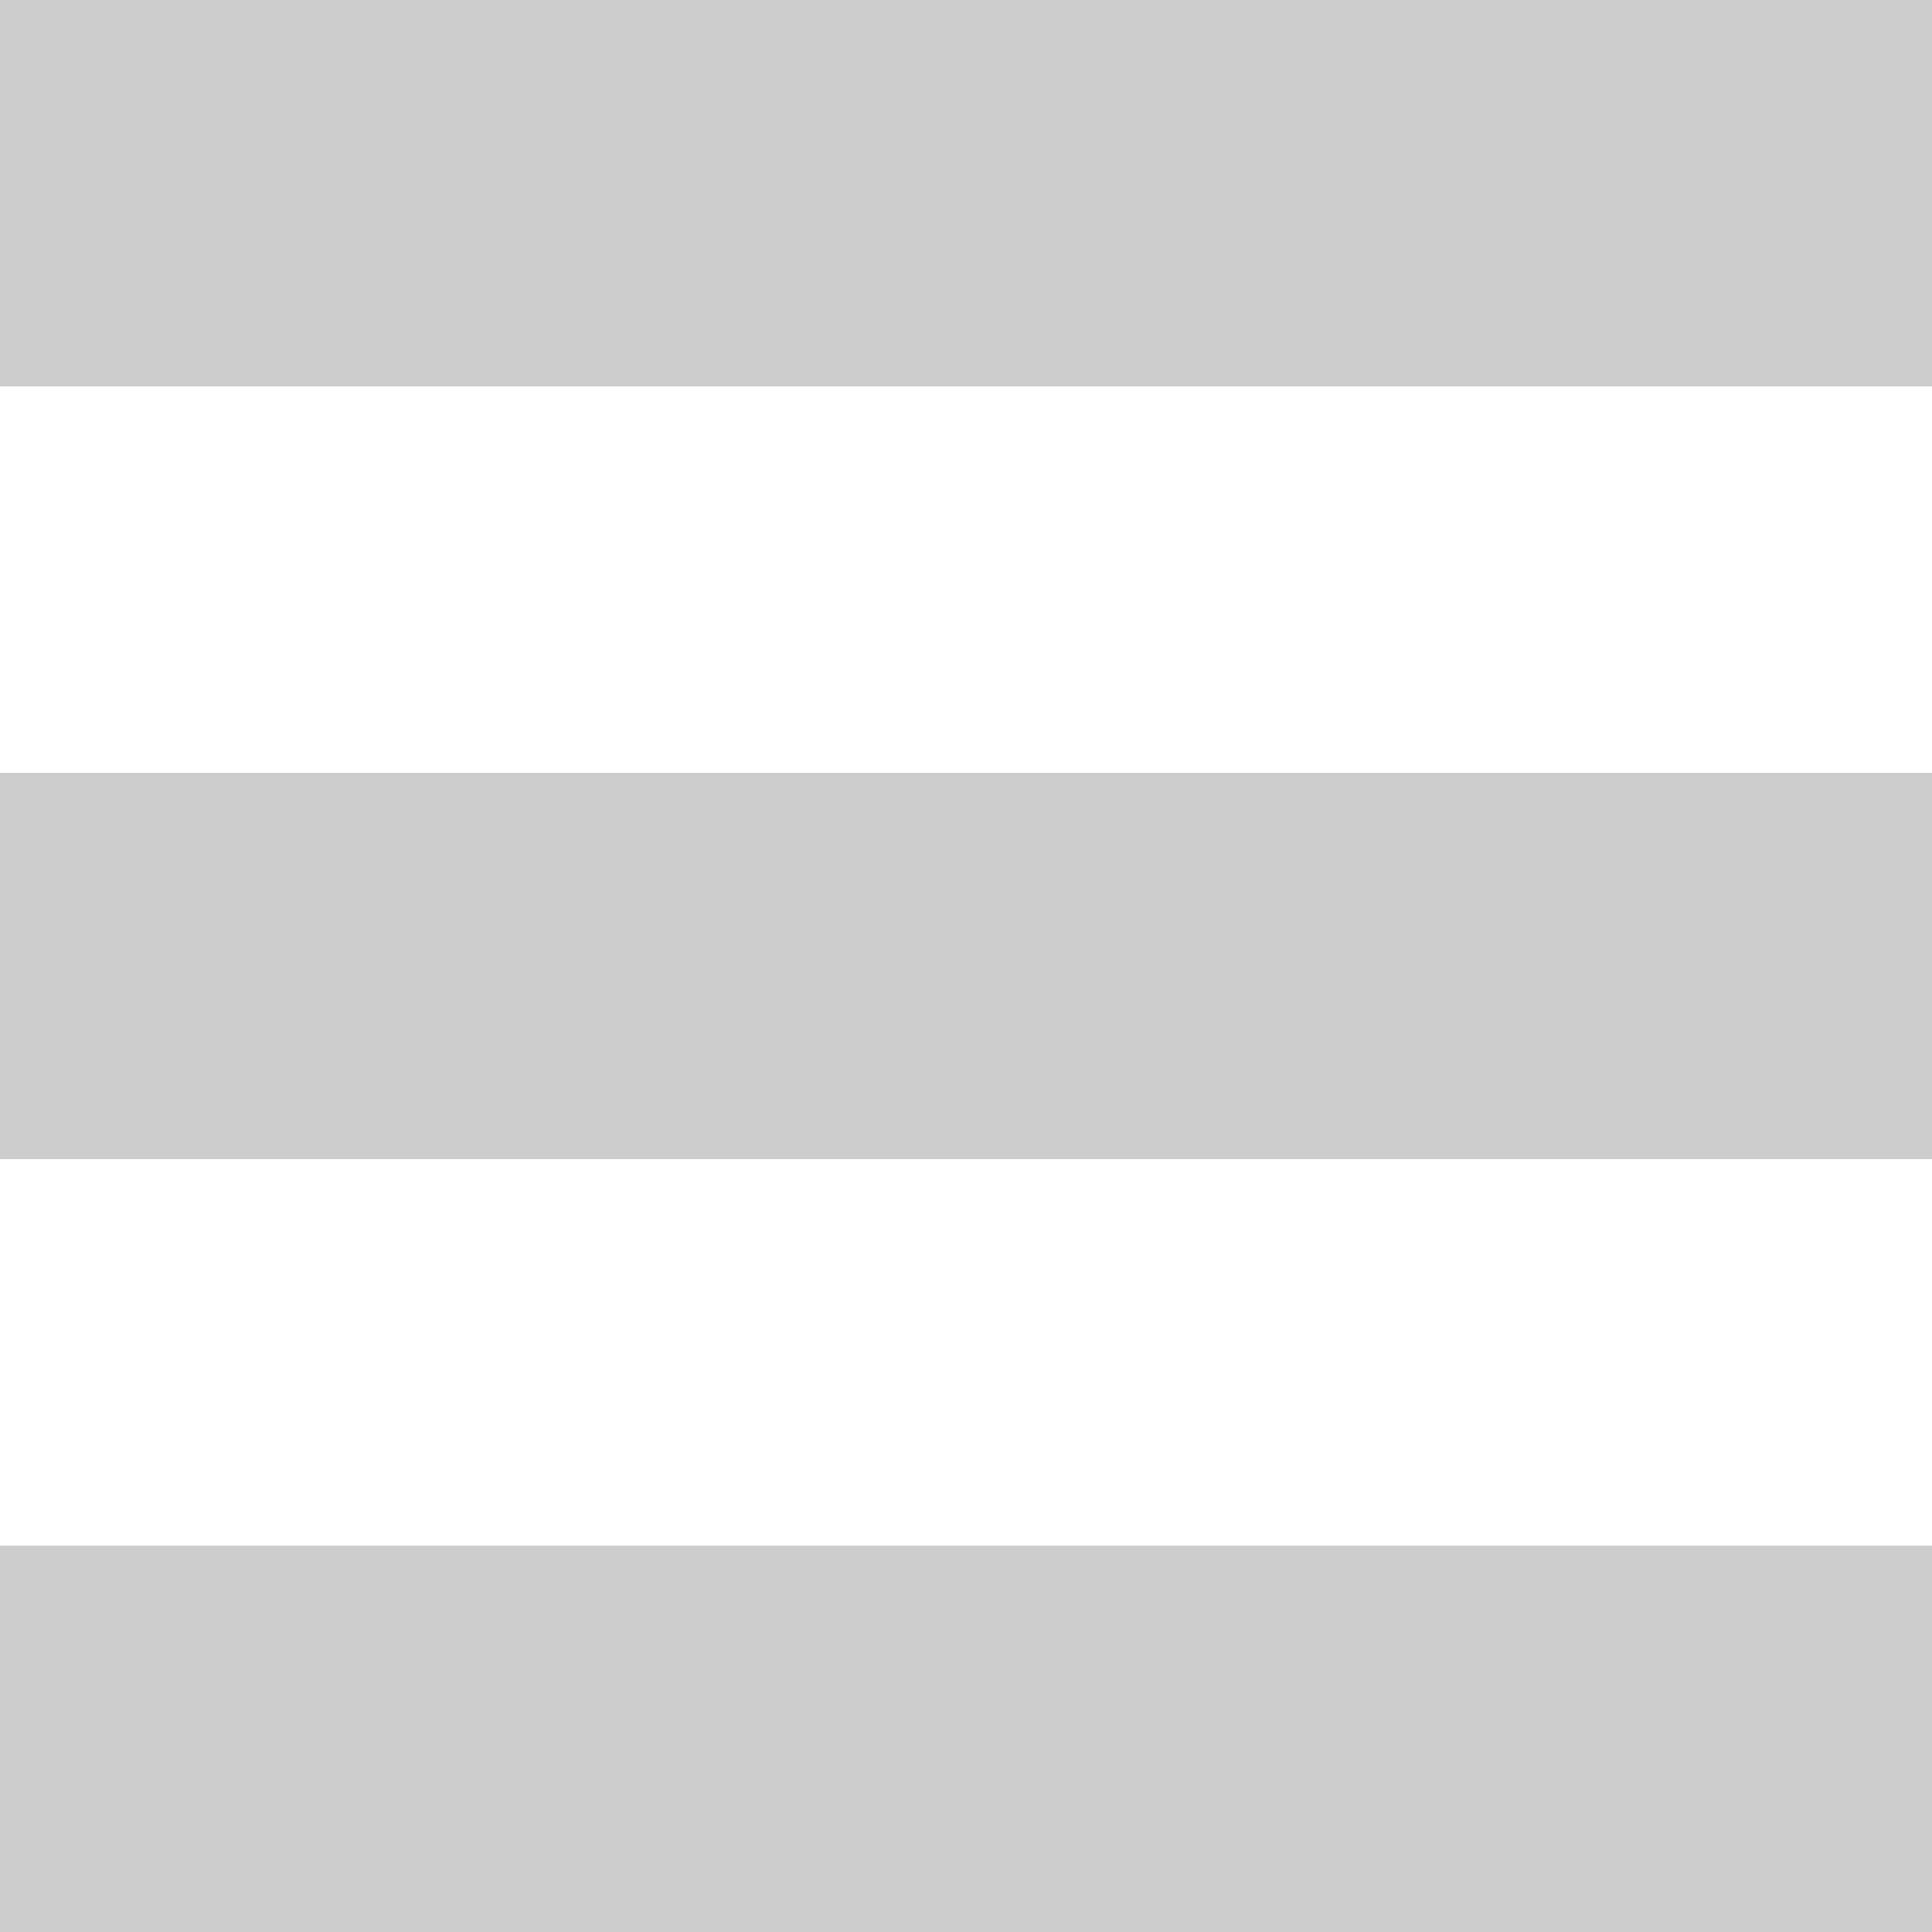 <?xml version="1.0" encoding="utf-8"?>
<!-- Generator: Adobe Illustrator 15.1.0, SVG Export Plug-In . SVG Version: 6.00 Build 0)  -->
<!DOCTYPE svg PUBLIC "-//W3C//DTD SVG 1.1//EN" "http://www.w3.org/Graphics/SVG/1.1/DTD/svg11.dtd">
<svg version="1.1" id="Layer_1" xmlns="http://www.w3.org/2000/svg" xmlns:xlink="http://www.w3.org/1999/xlink" x="0px" y="0px"
	 width="30px" height="30px" viewBox="111 57 30 30" enable-background="new 111 57 30 30" xml:space="preserve">
<rect x="111" y="57" fill="#CCCCCC" width="30" height="6"/>
<rect x="111" y="69" fill="#CCCCCC" width="30" height="6"/>
<rect x="111" y="81" fill="#CCCCCC" width="30" height="6"/>
</svg>
